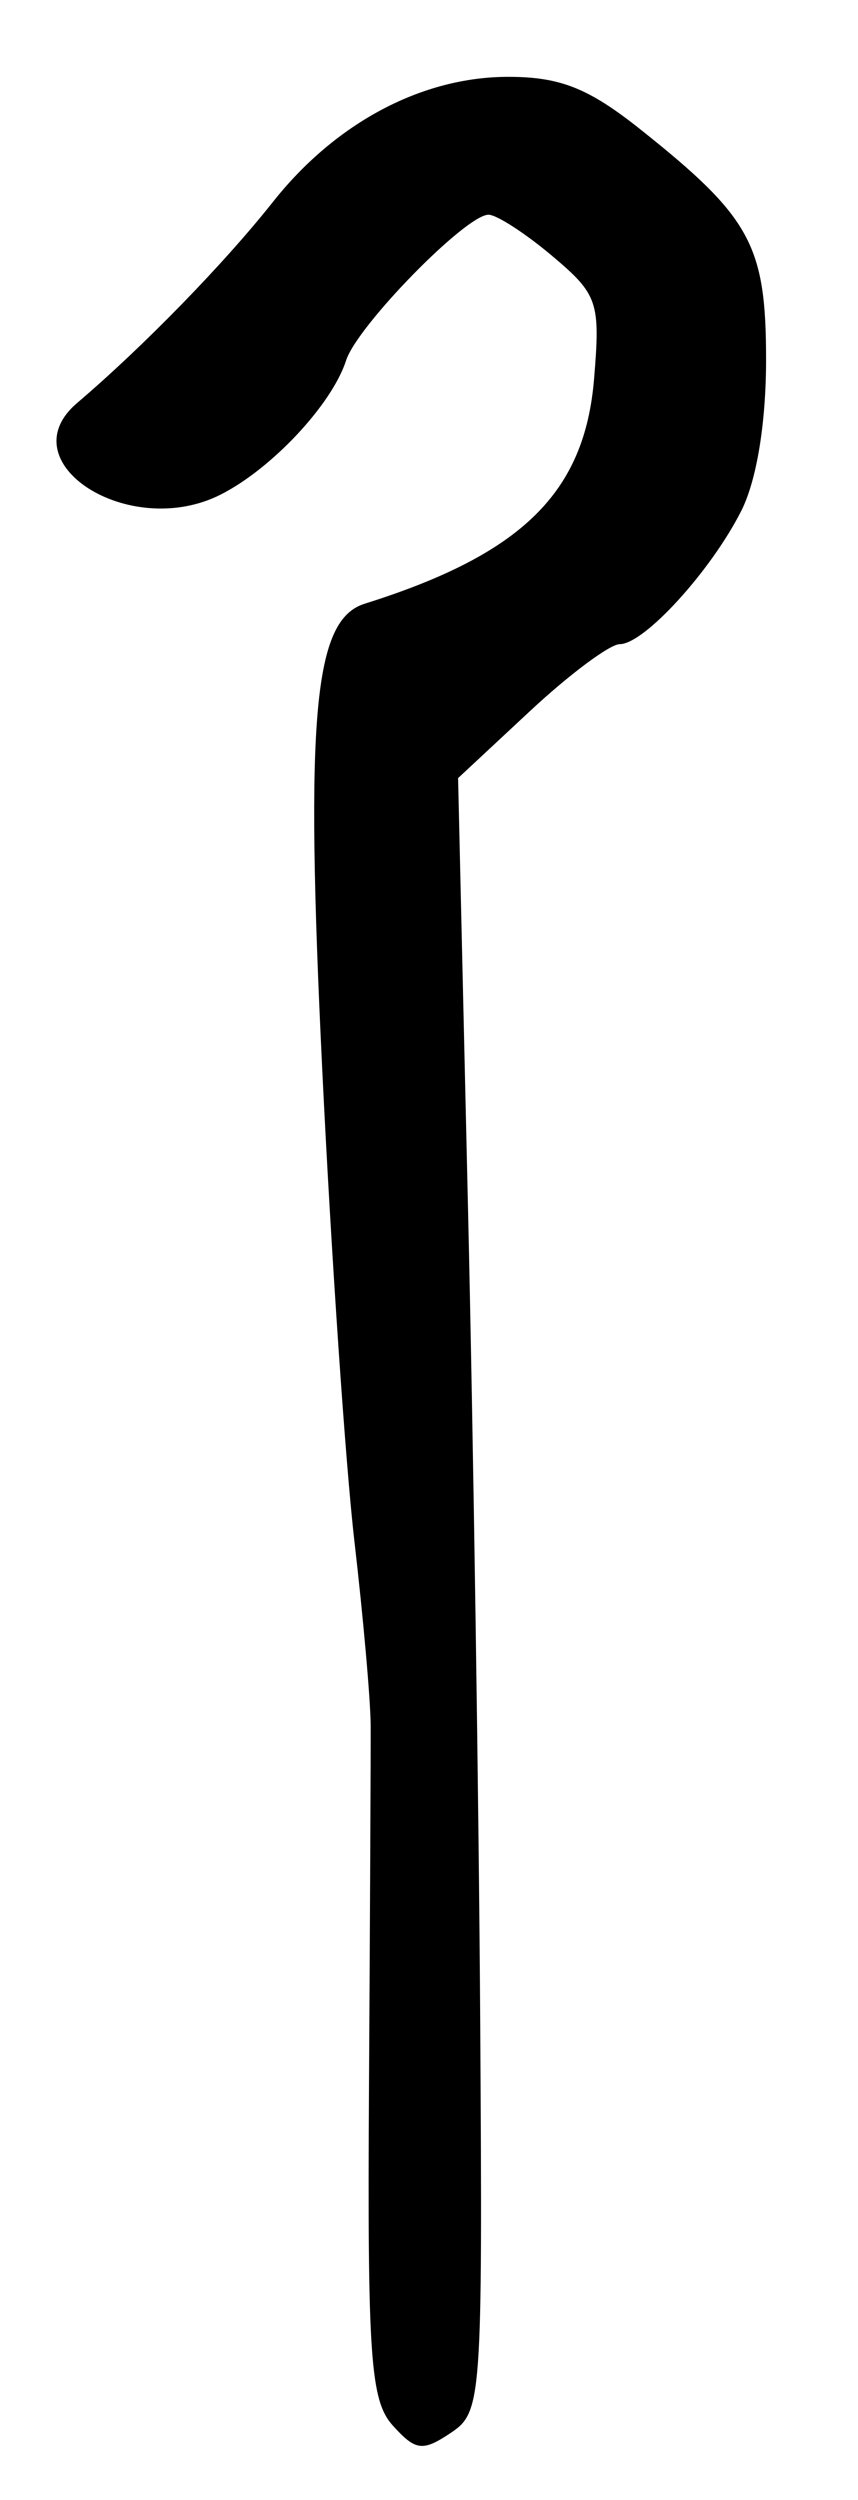 <?xml version="1.0" encoding="UTF-8" standalone="no"?>
<!-- Created with Inkscape (http://www.inkscape.org/) -->

<svg
   version="1.1"
   id="svg263"
   width="74.667"
   height="217.333"
   viewBox="0 0 74.667 217.333"
   xmlns="http://www.w3.org/2000/svg"
   xmlns:svg="http://www.w3.org/2000/svg">
  <defs
     id="defs267" />
  <g
     id="g269">
    <path
       style="fill:#000000;stroke-width:1.333"
       d="M 34.195,210.882 C 32.23,208.711 31.968,204.984 32.112,181.199 32.203,166.24 32.268,152.2 32.257,150 c -0.011,-2.2 -0.647,-9.4 -1.414,-16 -0.767,-6.6 -2.029,-25.103 -2.805,-41.118 -1.49,-30.74 -0.733,-39.005 3.698,-40.397 13.685,-4.299 19.142,-9.642 19.963,-19.548 0.555,-6.688 0.332,-7.34 -3.657,-10.696 -2.336,-1.966 -4.825,-3.574 -5.53,-3.574 -1.973,0 -11.428,9.664 -12.393,12.667 -1.231,3.831 -6.495,9.446 -10.952,11.681 C 11.234,46.993 0.642,40.202 6.715,35.031 12.495,30.108 19.49,22.931 23.759,17.545 29.221,10.651 36.755,6.663 44.28,6.68 c 4.492,0.01 6.95,0.991 11.452,4.57 9.615,7.644 10.935,10.061 10.935,20.027 0,5.499 -0.816,10.473 -2.152,13.123 -2.632,5.218 -8.452,11.6 -10.579,11.6 -0.861,0 -4.379,2.62 -7.818,5.823 l -6.253,5.823 0.858,37.177 c 0.472,20.447 0.952,52.399 1.068,71.004 0.204,32.917 0.135,33.877 -2.569,35.683 -2.444,1.632 -3.05,1.556 -5.026,-0.627 z"
       id="path1368" />
  </g>
</svg>

